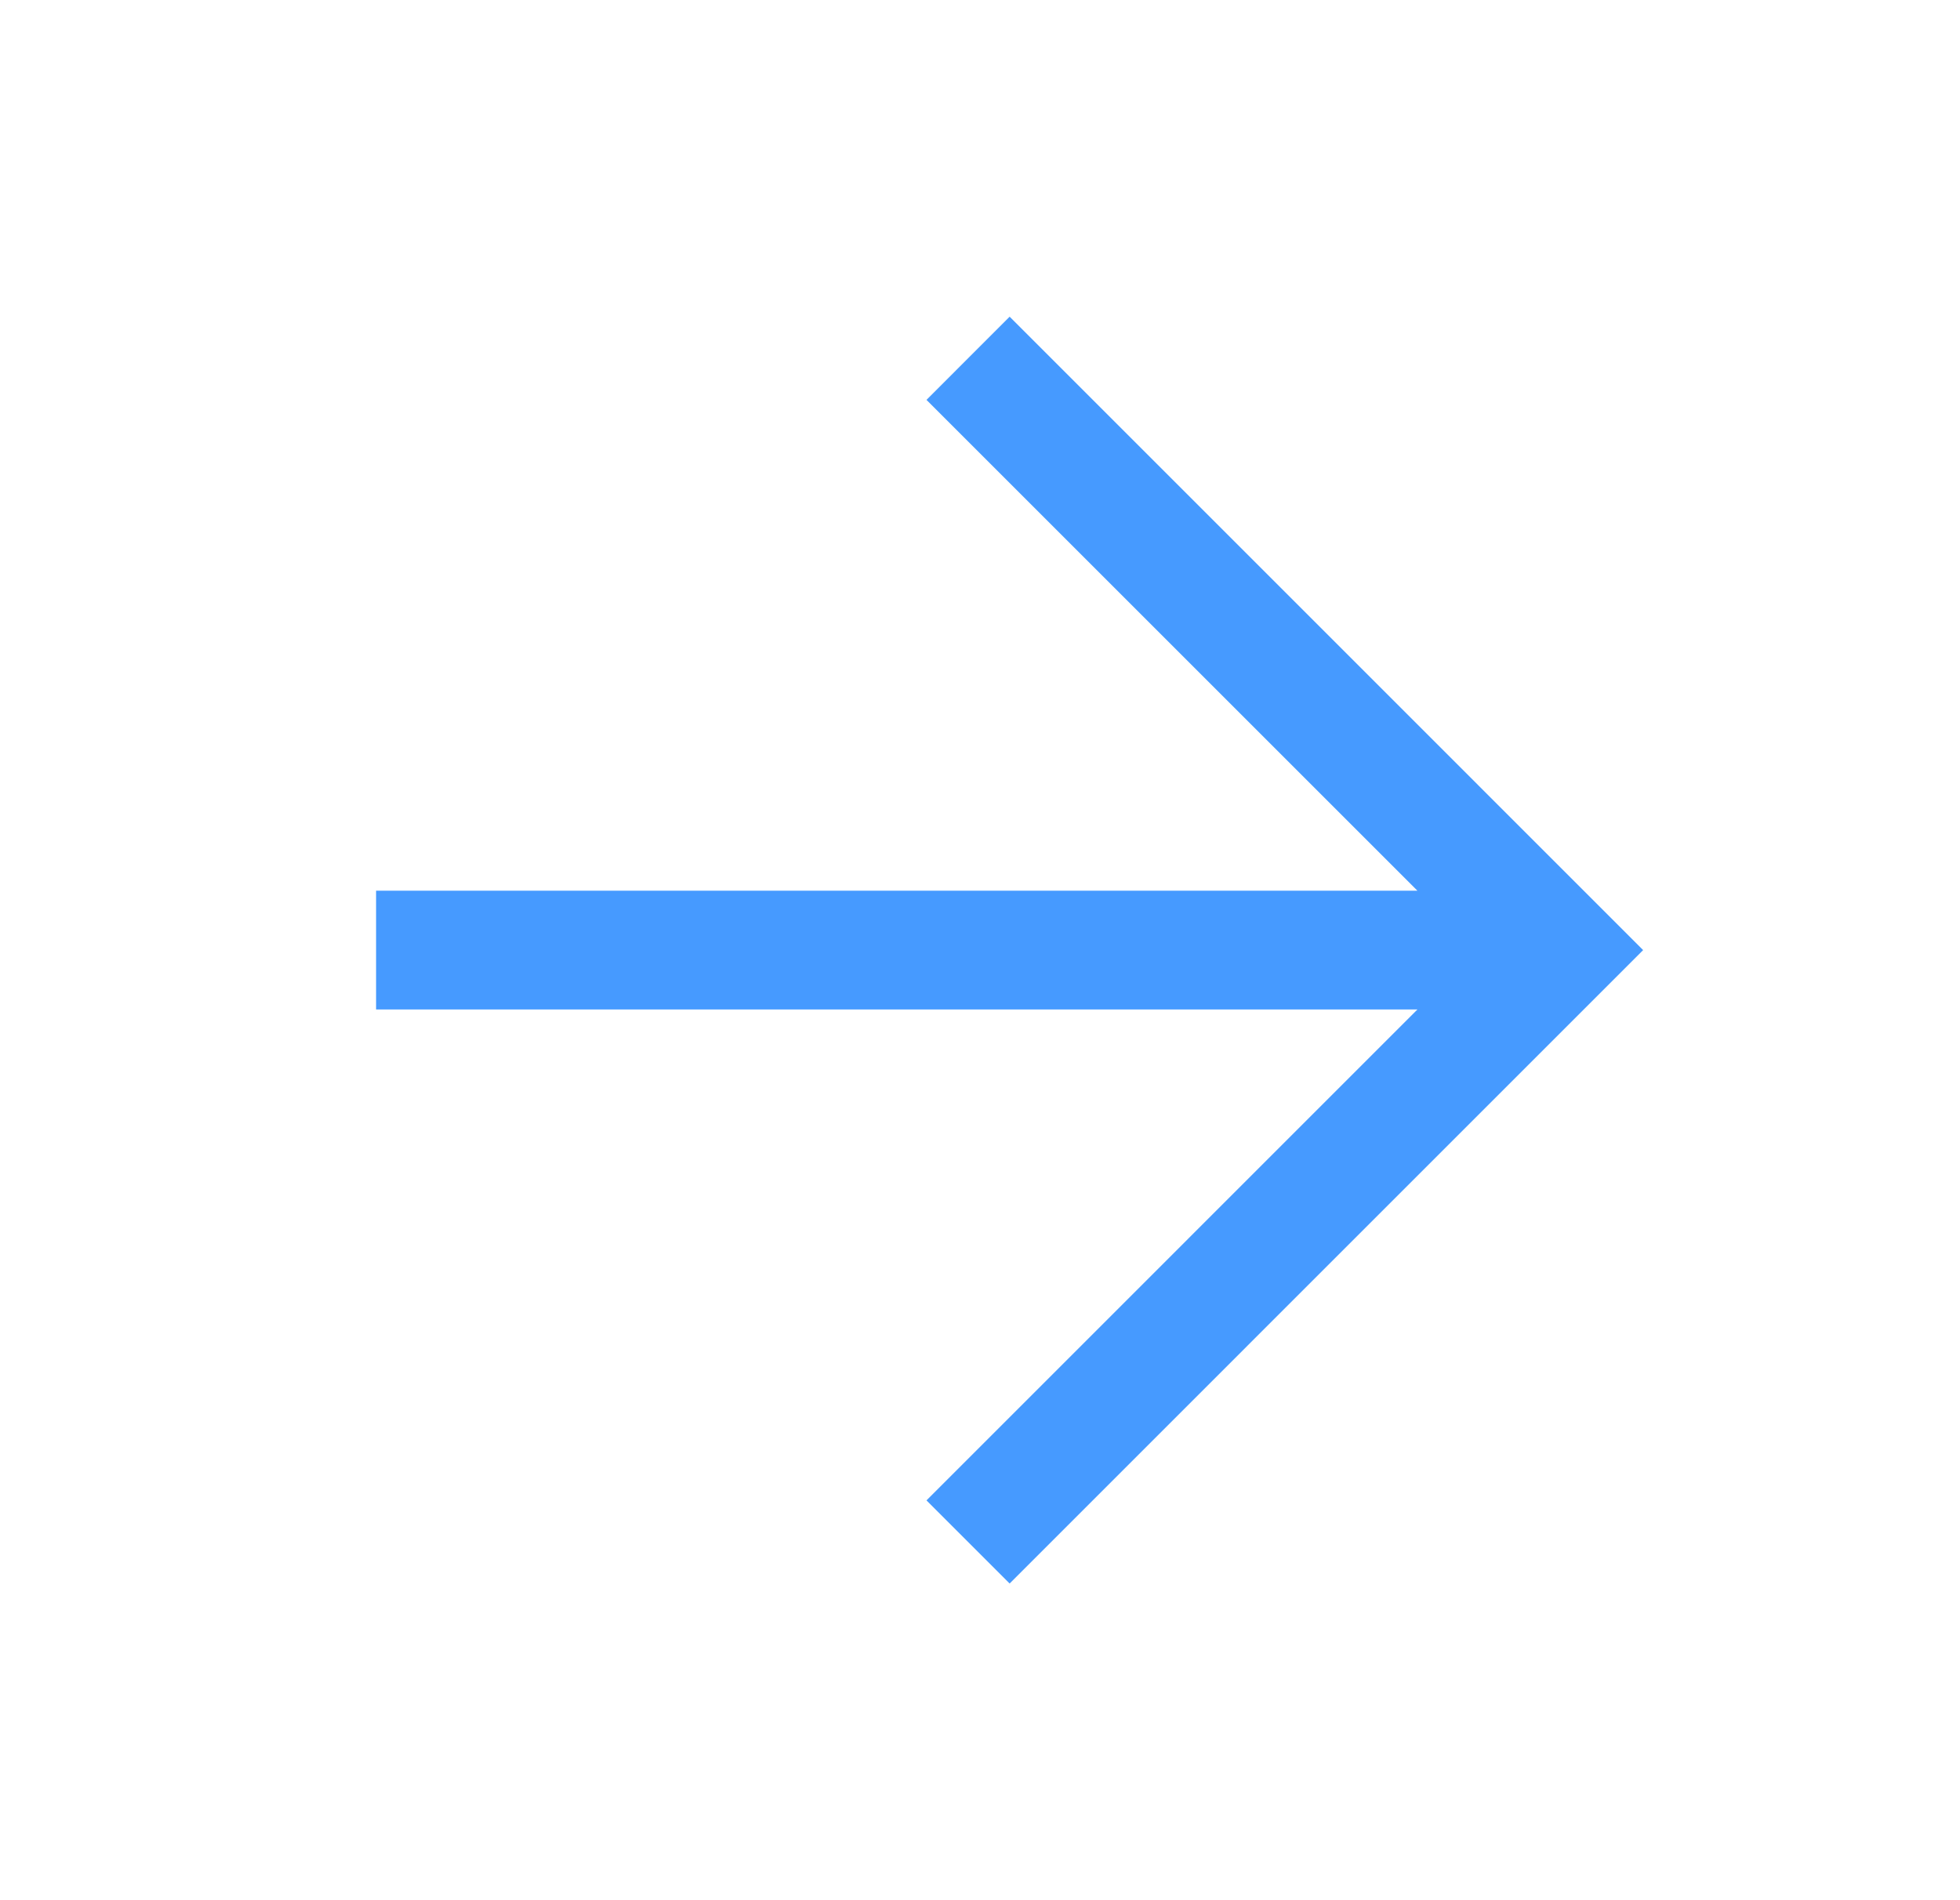 <svg width="33" height="32" viewBox="0 0 33 32" fill="none" xmlns="http://www.w3.org/2000/svg">
<path d="M23.865 17H6.332V15H23.865L15.599 6.734L16.999 5.333L27.665 16L16.999 26.667L15.599 25.267L23.865 17Z" fill="#469AFF"/>
</svg>

